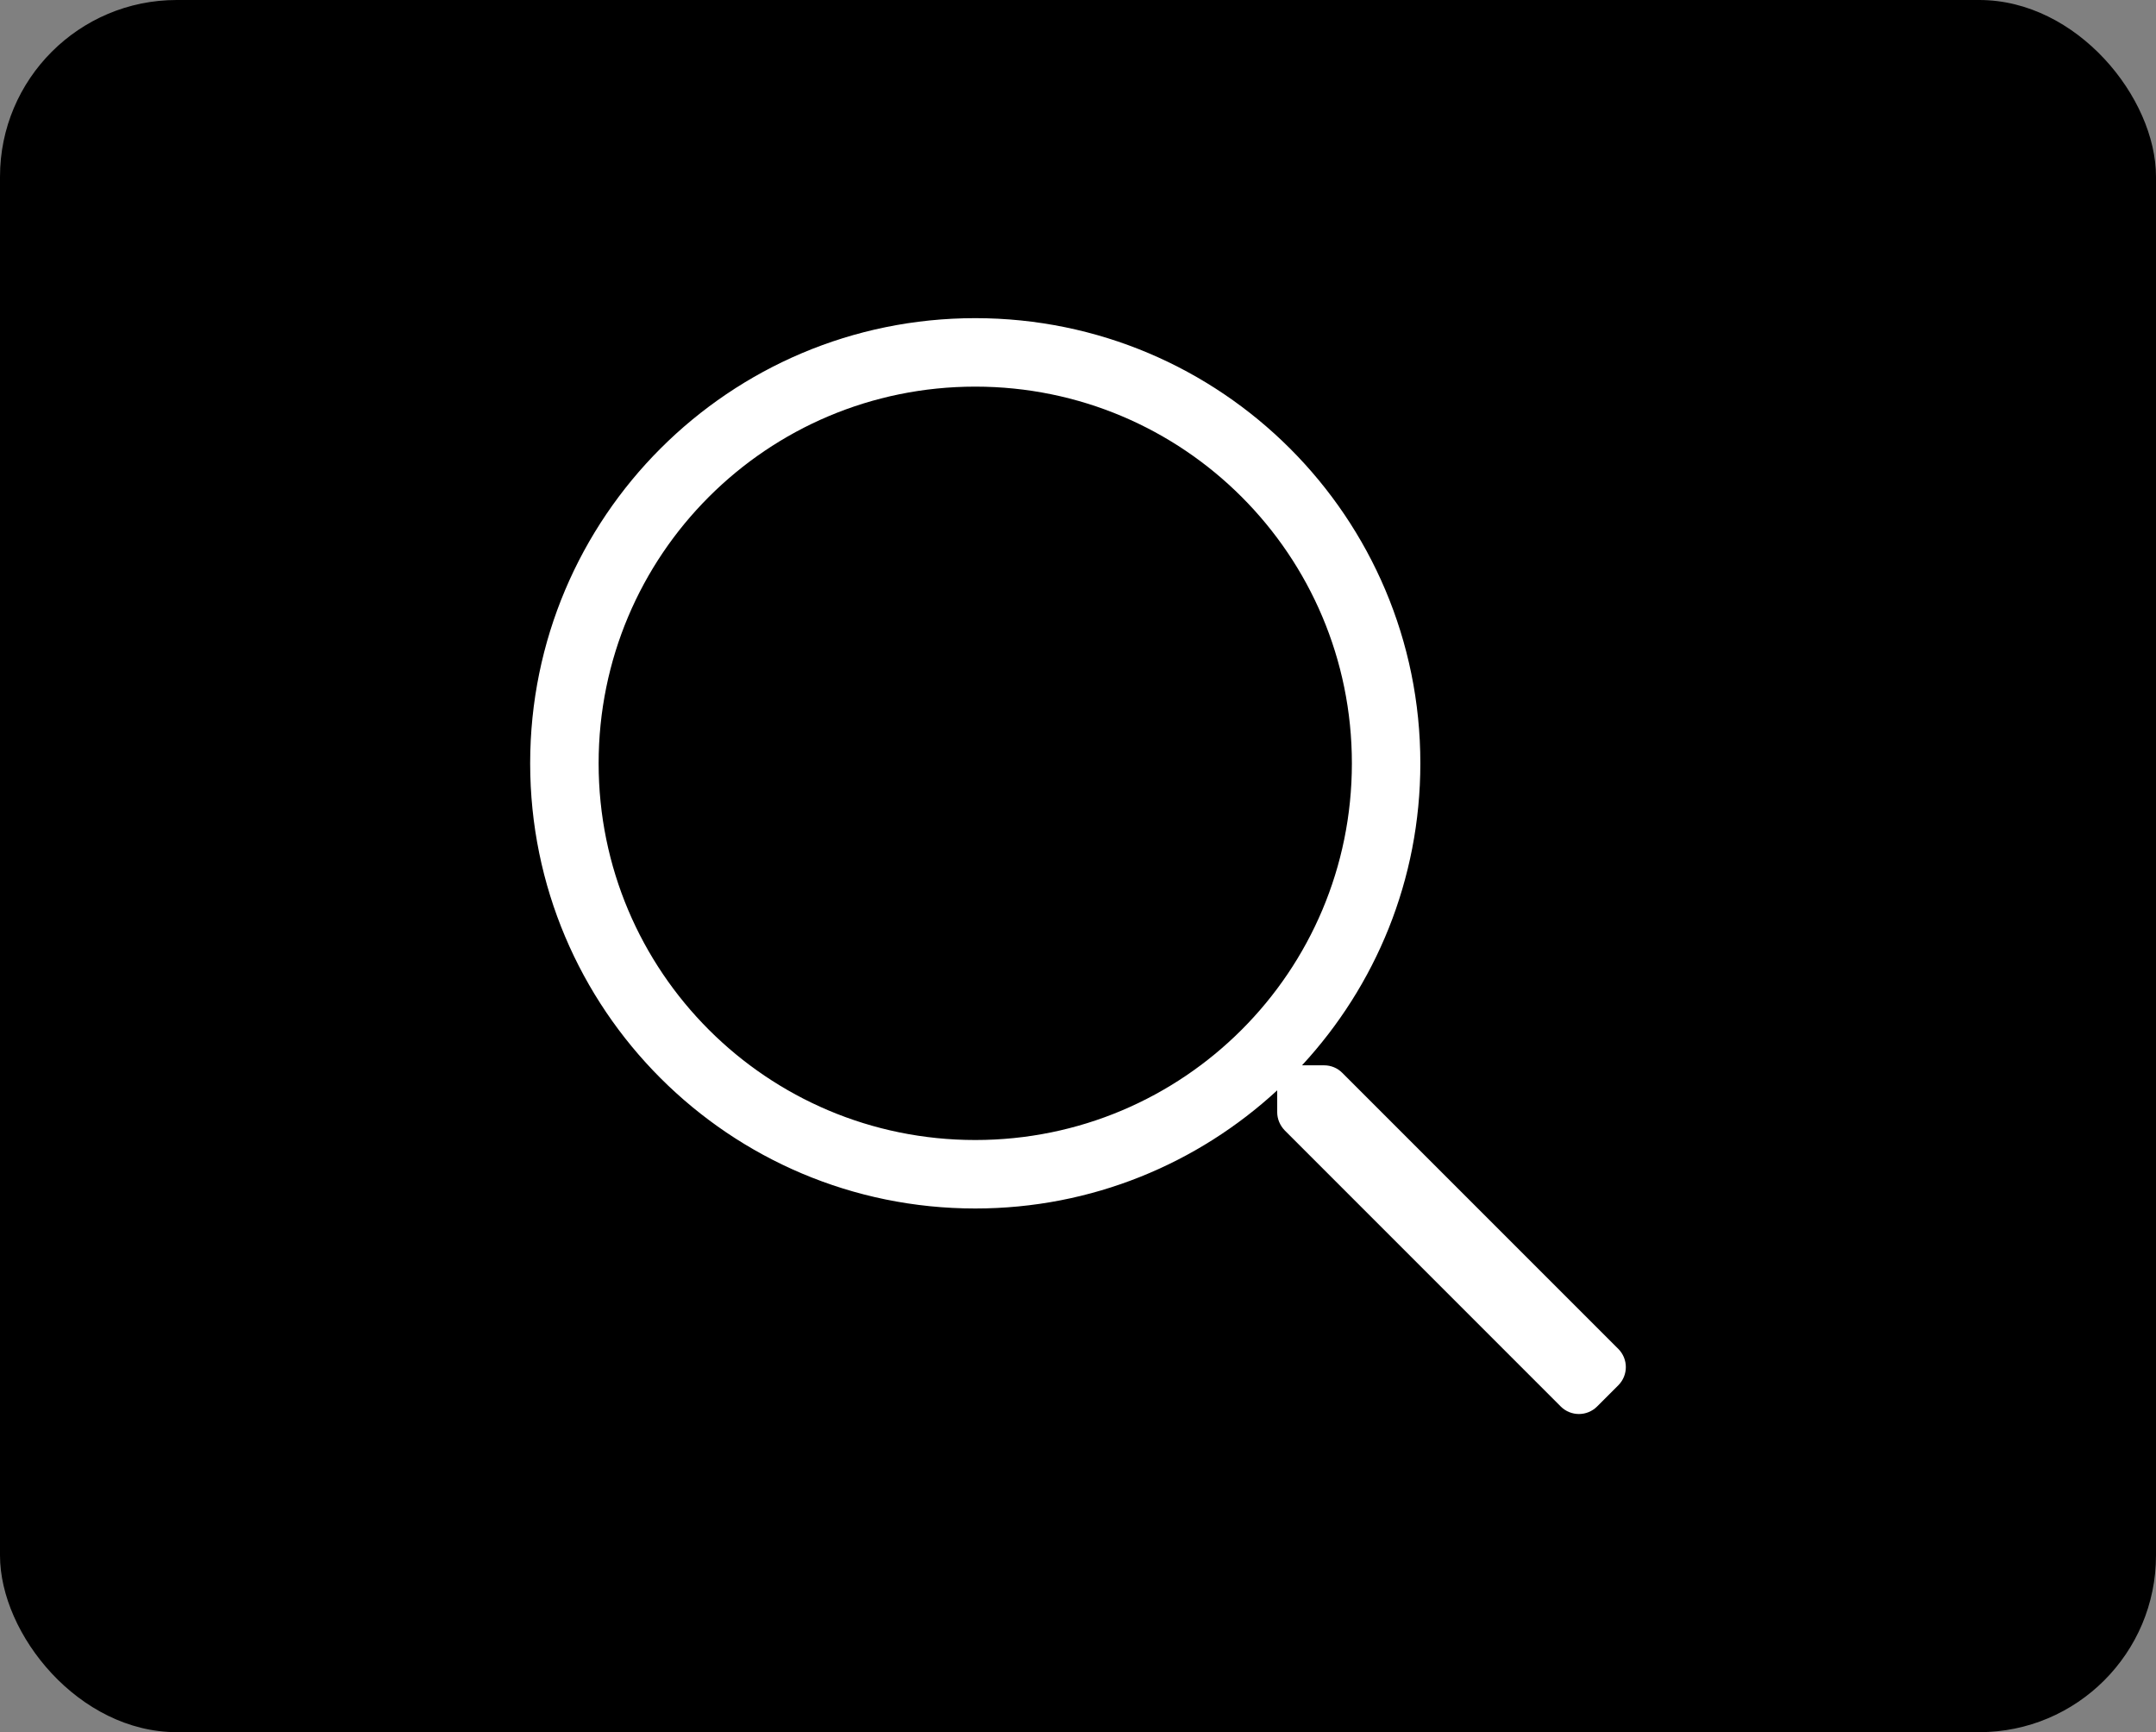 <svg width="61" height="49" viewBox="0 0 61 49" fill="none" xmlns="http://www.w3.org/2000/svg">
<rect x="0" y="0" width="61" height="49" fill="#808080" stroke="none"/>
<rect width="61" height="49" rx="5" fill="black"/>
<path fill-rule="evenodd" clip-rule="evenodd" d="M37.976 30.348L45.787 38.158C46.071 38.443 46.071 38.903 45.787 39.187L45.187 39.787C44.903 40.071 44.443 40.071 44.158 39.787L36.348 31.976C36.215 31.837 36.136 31.655 36.136 31.462V30.844C33.89 32.915 30.893 34.186 27.593 34.186C20.637 34.186 15 28.55 15 21.593C15 14.637 20.637 9 27.593 9C34.55 9 40.186 14.637 40.186 21.593C40.186 24.893 38.915 27.89 36.838 30.136H37.462C37.656 30.136 37.837 30.209 37.976 30.348ZM16.937 21.593C16.937 27.484 21.702 32.249 27.593 32.249C33.484 32.249 38.249 27.484 38.249 21.593C38.249 15.702 33.484 10.937 27.593 10.937C21.702 10.937 16.937 15.702 16.937 21.593Z" fill="white"/>
</svg>
